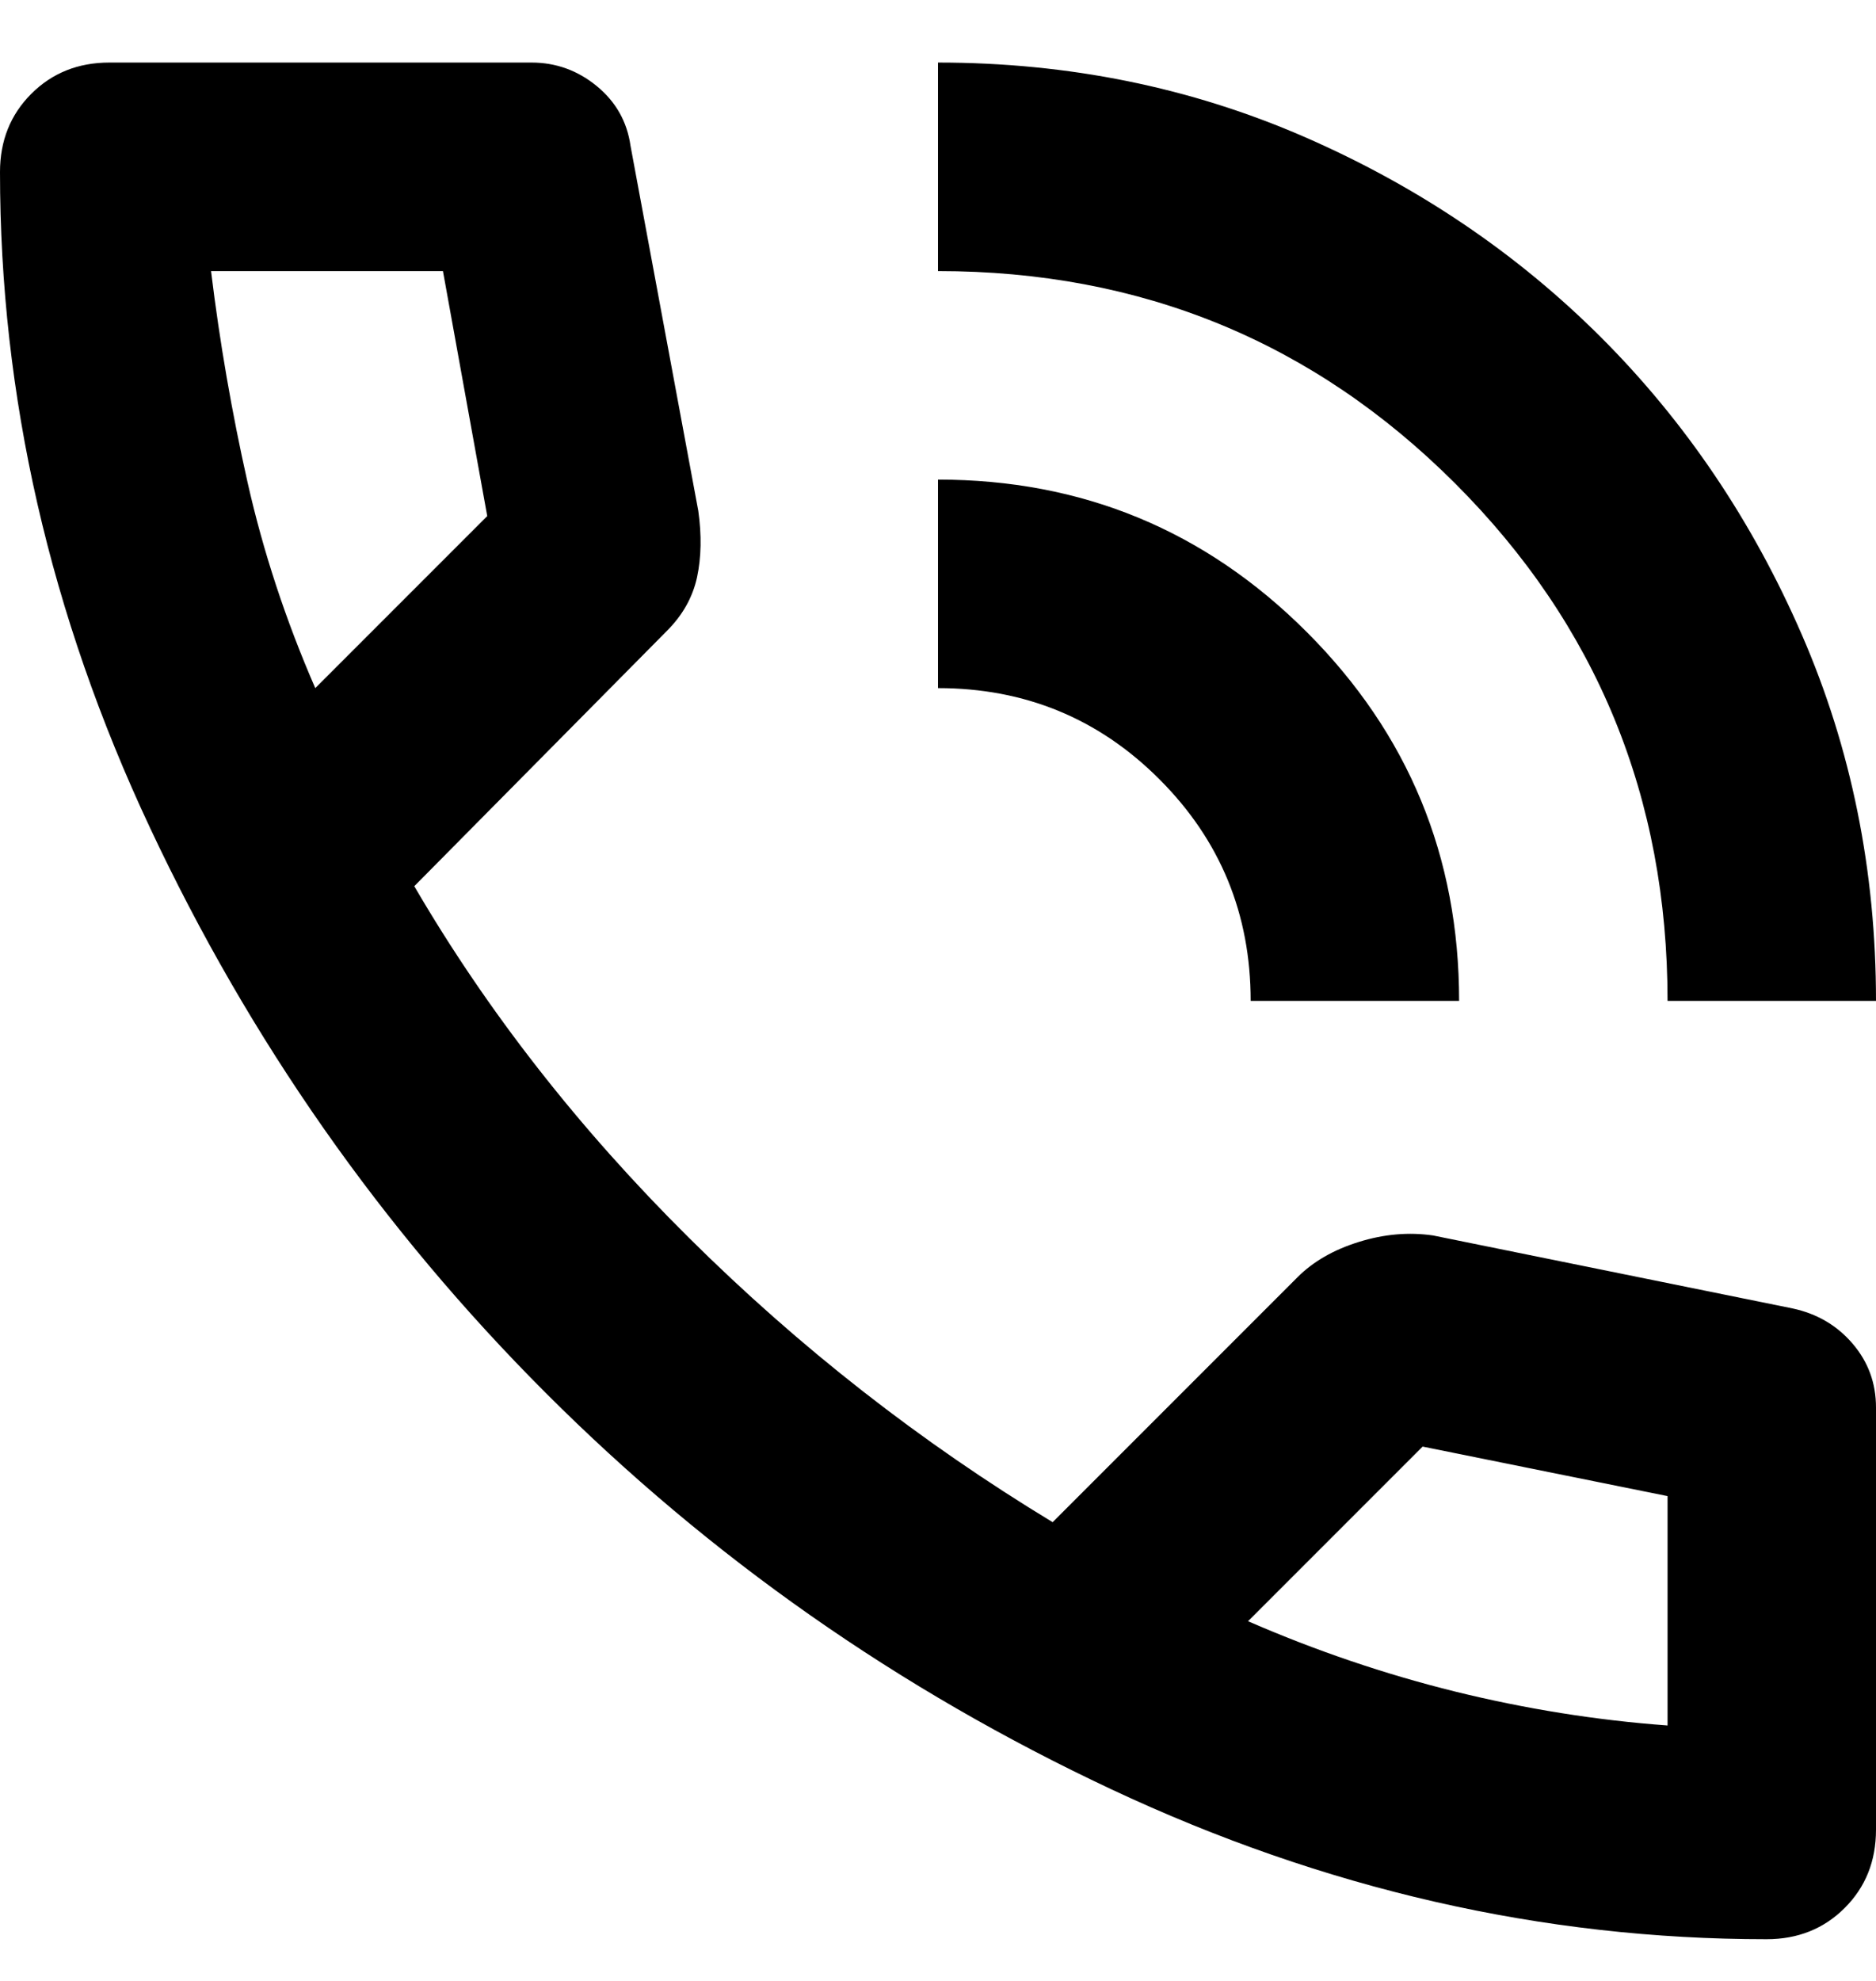 <svg width="18" height="19" viewBox="0 0 18 19" fill="none" xmlns="http://www.w3.org/2000/svg">
<path d="M16 9.6C16 7.65 15.321 5.995 13.962 4.637C12.604 3.279 10.95 2.6 9 2.6V0.6C10.25 0.6 11.421 0.837 12.513 1.312C13.604 1.787 14.554 2.429 15.363 3.237C16.171 4.045 16.813 4.995 17.288 6.087C17.763 7.179 18 8.35 18 9.6H16ZM12 9.6C12 8.766 11.708 8.058 11.125 7.475C10.542 6.891 9.833 6.6 9 6.6V4.6C10.383 4.6 11.563 5.087 12.538 6.062C13.513 7.037 14 8.216 14 9.6H12ZM16.95 18.6C14.8 18.6 12.704 18.12 10.663 17.162C8.621 16.204 6.813 14.937 5.238 13.362C3.663 11.787 2.396 9.979 1.438 7.937C0.479 5.895 0 3.8 0 1.65C0 1.35 0.1 1.1 0.3 0.9C0.5 0.7 0.75 0.6 1.05 0.6H5.1C5.333 0.6 5.542 0.675 5.725 0.825C5.908 0.975 6.017 1.166 6.05 1.4L6.7 4.9C6.733 5.133 6.729 5.345 6.688 5.537C6.646 5.729 6.55 5.9 6.4 6.05L3.975 8.5C4.675 9.7 5.554 10.825 6.613 11.875C7.671 12.925 8.833 13.833 10.1 14.6L12.45 12.25C12.6 12.1 12.796 11.987 13.038 11.912C13.279 11.837 13.517 11.816 13.75 11.85L17.2 12.55C17.433 12.6 17.625 12.712 17.775 12.887C17.925 13.062 18 13.266 18 13.5V17.55C18 17.85 17.9 18.1 17.7 18.3C17.5 18.5 17.25 18.6 16.95 18.6ZM3.025 6.6L4.675 4.95L4.25 2.6H2.025C2.108 3.283 2.225 3.958 2.375 4.625C2.525 5.291 2.742 5.95 3.025 6.6ZM11.975 15.55C12.625 15.833 13.288 16.058 13.963 16.225C14.638 16.391 15.317 16.5 16 16.55V14.35L13.65 13.875L11.975 15.55Z" fill="black"/>
</svg>
